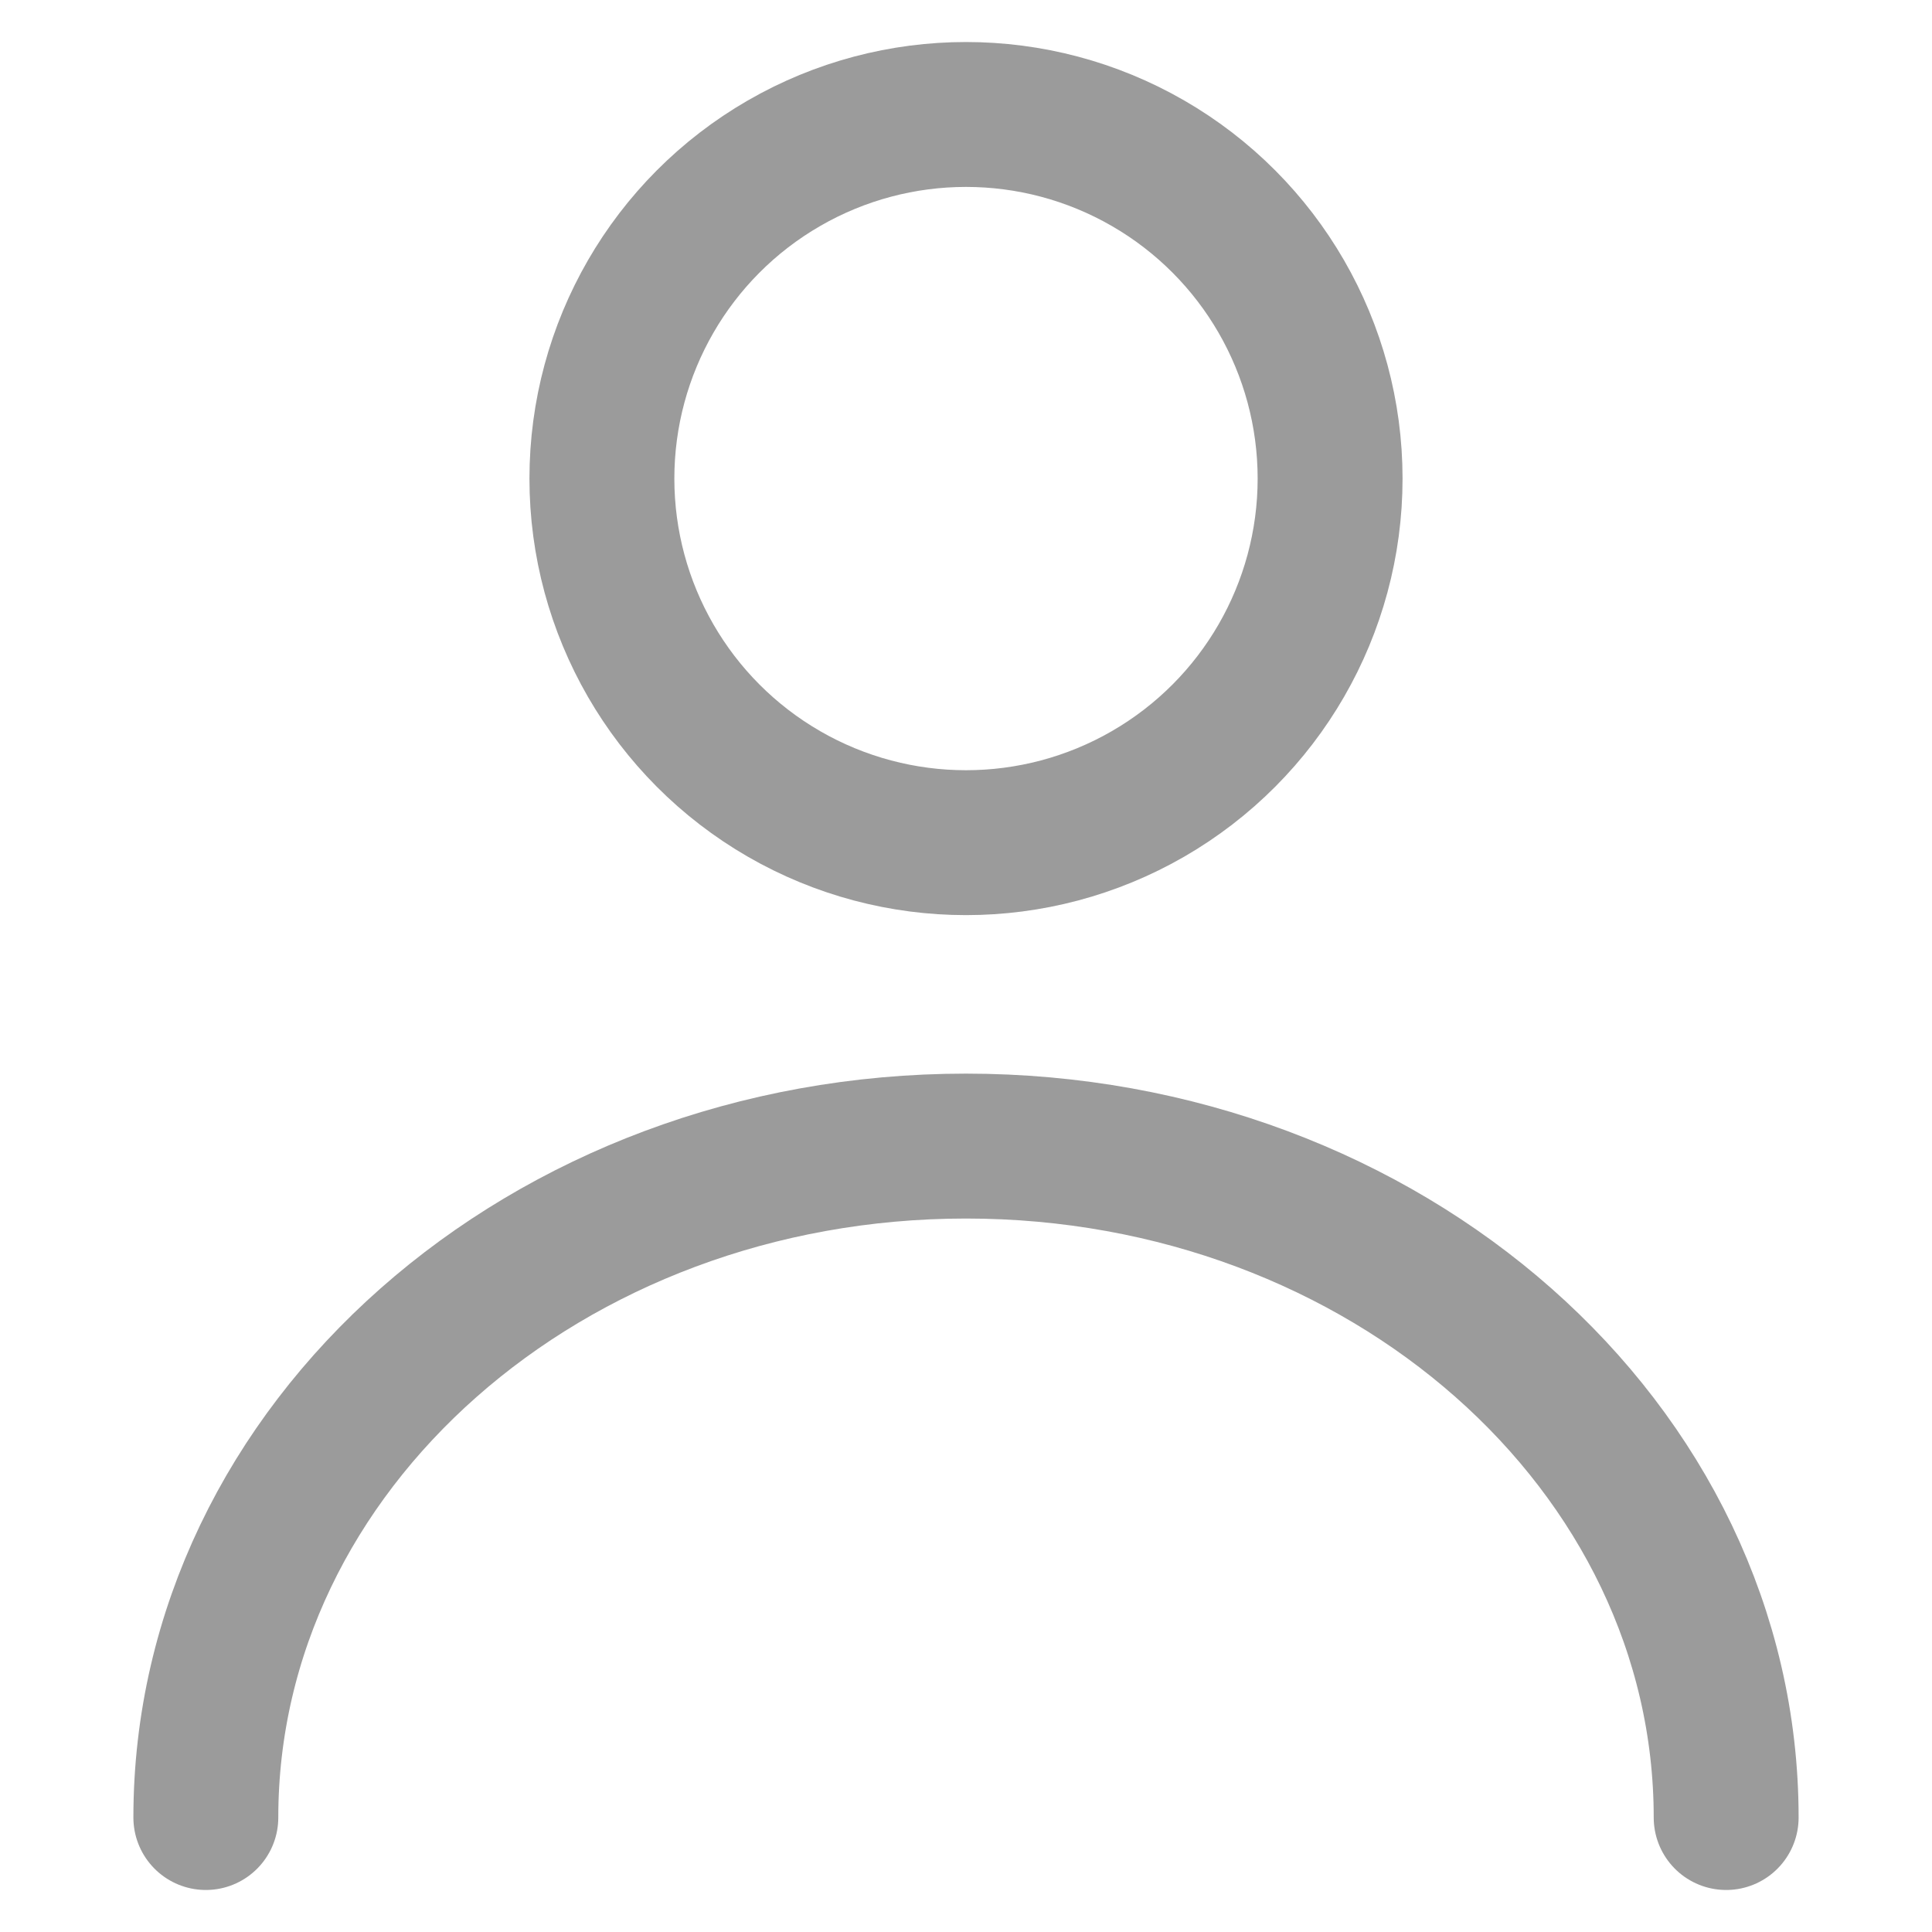 <svg xmlns="http://www.w3.org/2000/svg" xmlns:xlink="http://www.w3.org/1999/xlink" width="24" height="24" viewBox="0 0 24 24">
  <defs>
    <clipPath id="clip-path">
      <rect id="Frame" width="24" height="24" fill="#9b9b9b"/>
    </clipPath>
  </defs>
  <g id="Icon_-_Minha_conta" data-name="Icon - Minha conta" clip-path="url(#clip-path)">
    <g id="Icon" transform="translate(0)">
      <circle id="Ellipse" cx="4.523" cy="4.523" r="4.523" transform="translate(7.477 1.422)" fill="none" stroke="#9b9b9b" stroke-linecap="round" stroke-linejoin="round" stroke-width="1.8"/>
      <path id="Path" d="M1,28.26c0-4.607,4.228-8.341,9.443-8.341s9.443,3.735,9.443,8.341" transform="translate(1.557 -5.682)" fill="none" stroke="#9b9b9b" stroke-linecap="round" stroke-linejoin="round" stroke-width="1.8"/>
    </g>
  </g>
</svg>
